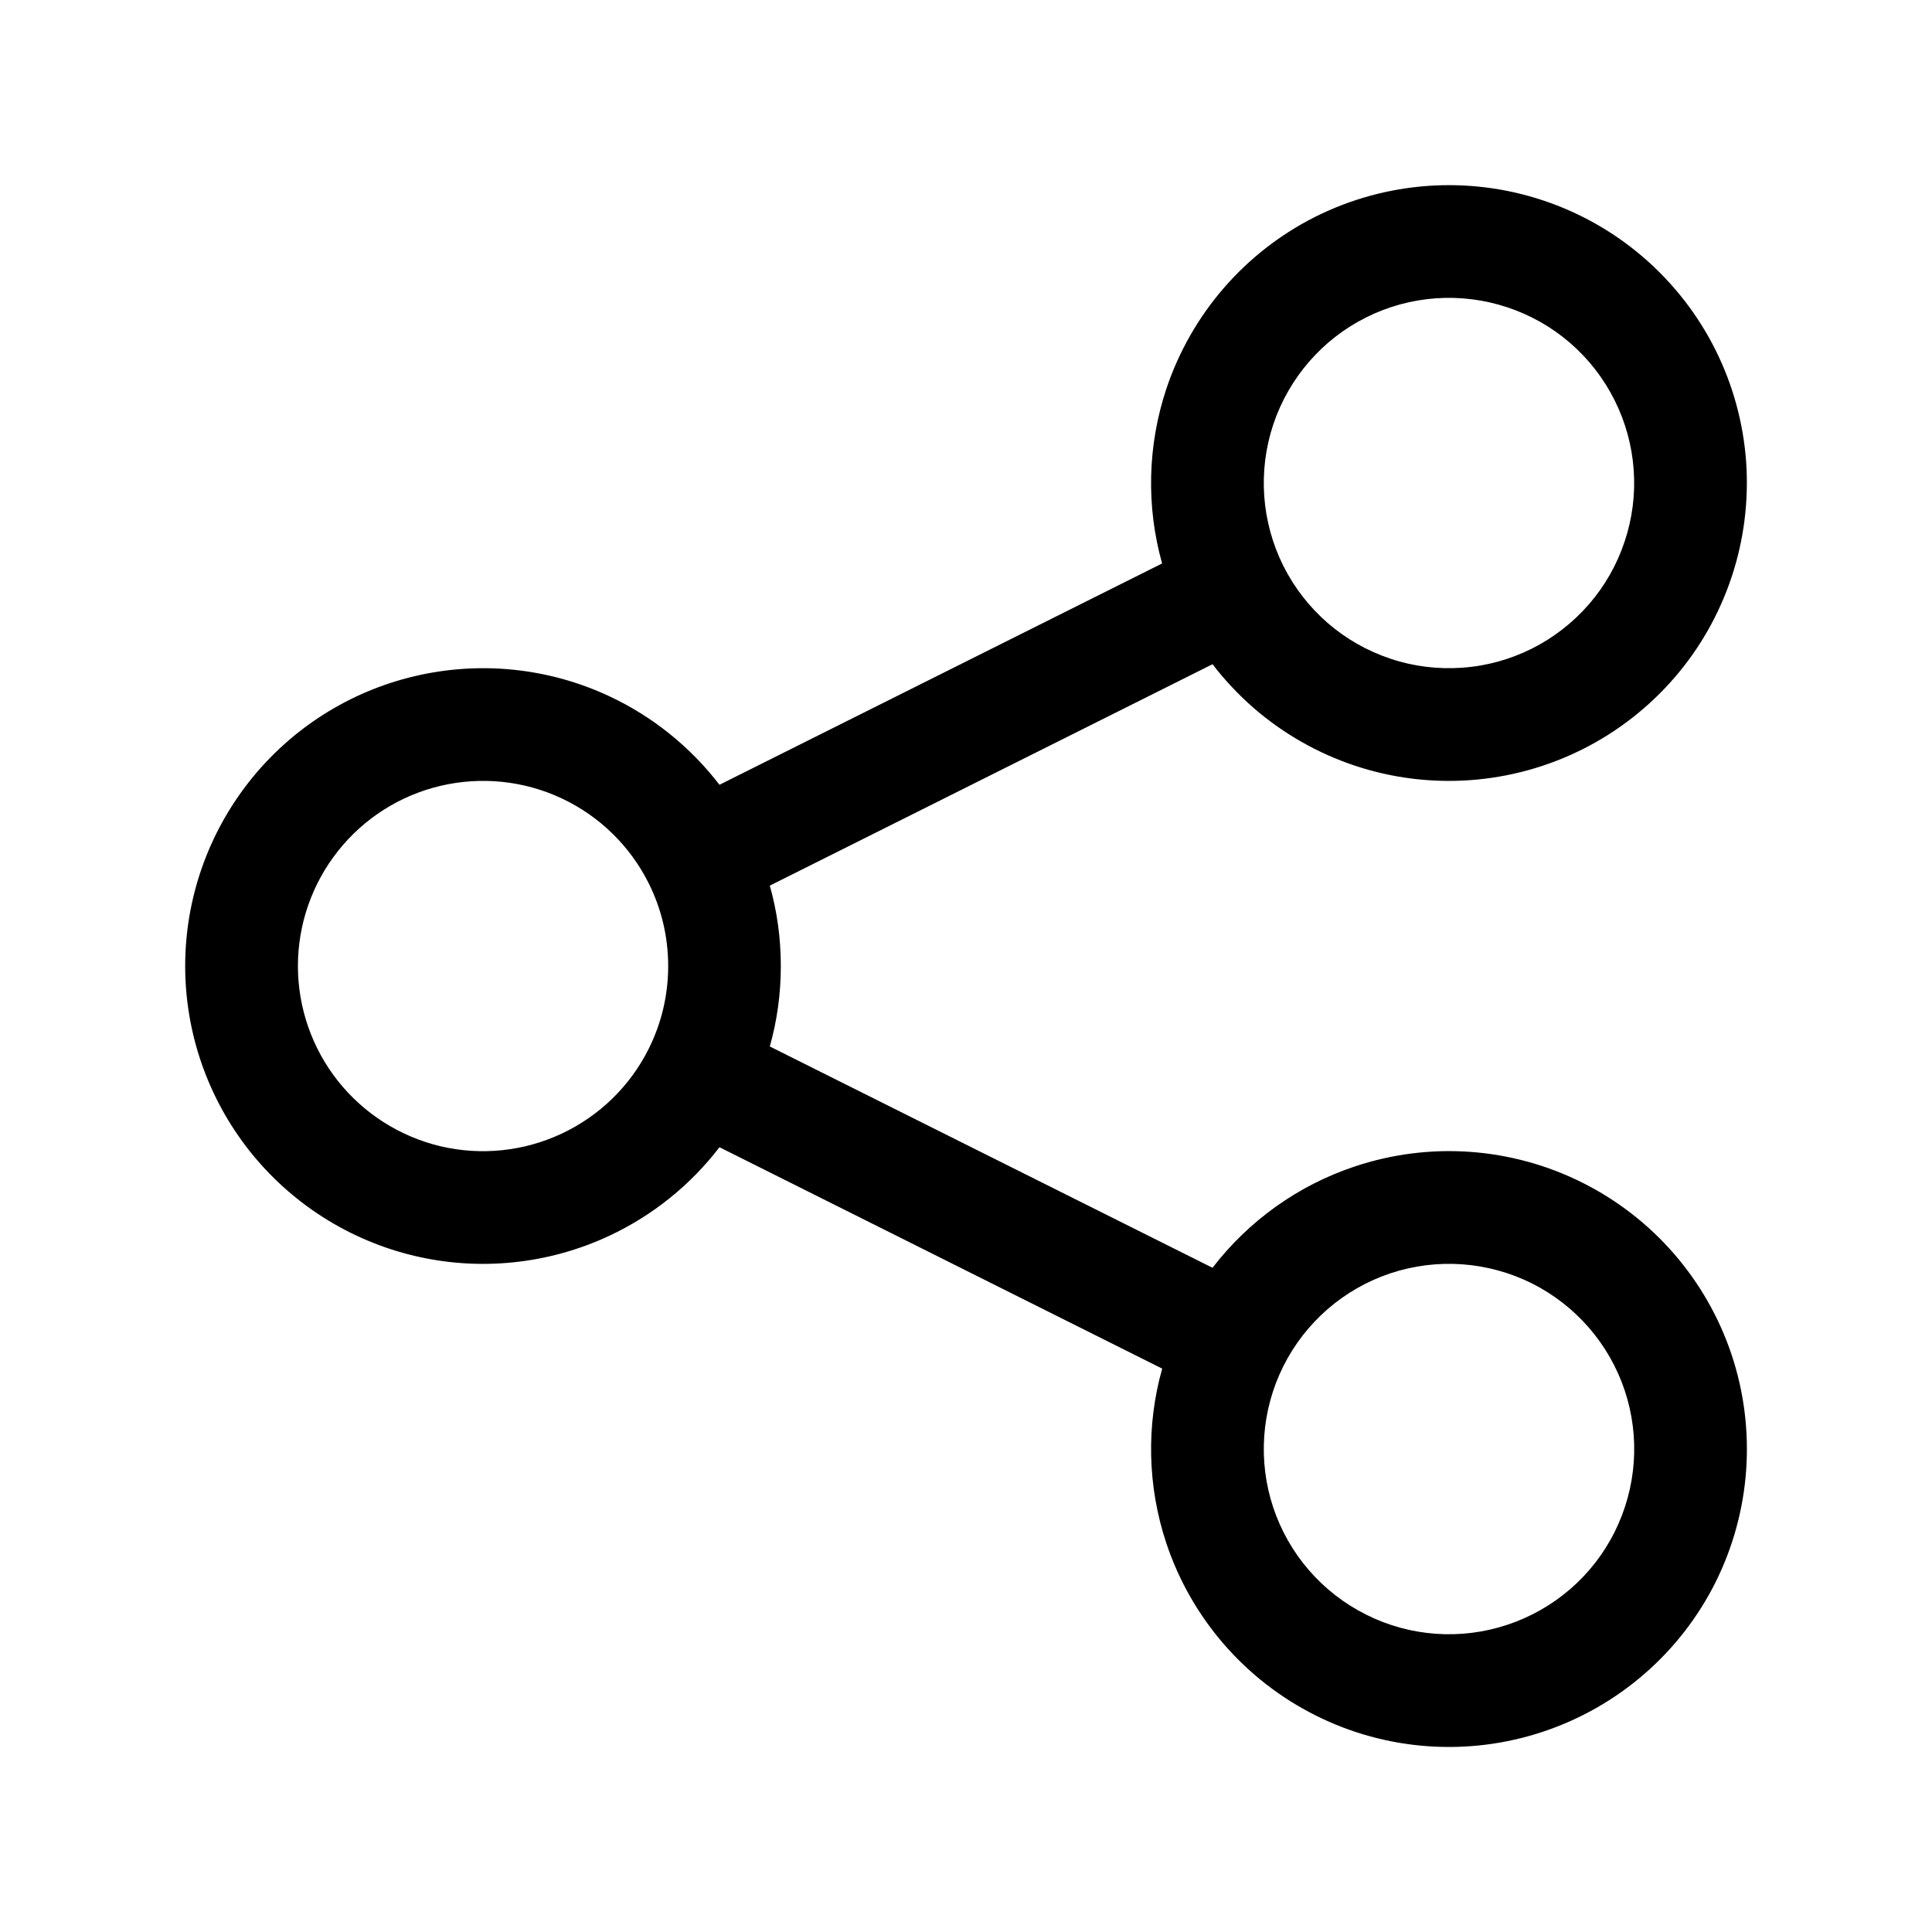 <svg width="20" height="20" viewBox="0 0 20 20" xmlns="http://www.w3.org/2000/svg"><path fill-rule="evenodd" clip-rule="evenodd" d="M13.62 2.242C14.352 1.877 15.199 1.816 15.975 2.075C16.75 2.333 17.392 2.89 17.758 3.621C17.939 3.983 18.047 4.378 18.076 4.781C18.104 5.185 18.053 5.591 17.925 5.975C17.797 6.359 17.595 6.715 17.329 7.021C17.064 7.326 16.741 7.577 16.379 7.758C16.017 7.939 15.622 8.047 15.219 8.076C14.815 8.105 14.409 8.054 14.025 7.926C13.641 7.798 13.285 7.595 12.979 7.33C12.822 7.193 12.679 7.041 12.552 6.876L7.969 9.168C8.044 9.433 8.083 9.712 8.083 10C8.083 10.288 8.044 10.568 7.969 10.833L12.552 13.124C12.925 12.639 13.436 12.271 14.025 12.075C14.409 11.947 14.815 11.895 15.219 11.924C15.623 11.953 16.017 12.061 16.379 12.242C17.111 12.608 17.667 13.249 17.926 14.025C18.184 14.801 18.124 15.648 17.759 16.38C17.393 17.111 16.751 17.667 15.975 17.926C15.199 18.185 14.352 18.125 13.621 17.759C12.889 17.393 12.333 16.752 12.074 15.976C11.878 15.387 11.865 14.757 12.031 14.168L7.448 11.876C7.148 12.267 6.758 12.582 6.307 12.793C5.678 13.087 4.968 13.161 4.292 13.001C3.616 12.841 3.014 12.458 2.583 11.914C2.152 11.369 1.917 10.695 1.917 10C1.917 9.306 2.152 8.632 2.583 8.087C3.014 7.542 3.616 7.159 4.292 7C4.968 6.84 5.678 6.913 6.307 7.207C6.758 7.418 7.148 7.734 7.448 8.124L12.03 5.833C11.865 5.244 11.878 4.614 12.074 4.025C12.333 3.25 12.889 2.608 13.62 2.242ZM6.715 9.143C6.522 8.757 6.204 8.447 5.813 8.264C5.422 8.081 4.981 8.036 4.56 8.135C4.14 8.234 3.766 8.472 3.498 8.811C3.23 9.149 3.084 9.569 3.084 10C3.084 10.432 3.23 10.851 3.498 11.19C3.766 11.528 4.14 11.766 4.56 11.866C4.981 11.965 5.422 11.919 5.813 11.736C6.204 11.553 6.522 11.244 6.715 10.858M6.715 10.858C6.844 10.6 6.917 10.309 6.917 10C6.917 9.692 6.844 9.401 6.715 9.143M15.606 3.182C15.123 3.021 14.597 3.058 14.142 3.286C13.688 3.513 13.342 3.912 13.181 4.394C13.02 4.877 13.058 5.403 13.285 5.858C13.398 6.083 13.554 6.284 13.744 6.449C13.934 6.614 14.155 6.739 14.394 6.819C14.632 6.899 14.885 6.93 15.136 6.912C15.387 6.895 15.632 6.827 15.857 6.715C16.082 6.602 16.283 6.446 16.448 6.256C16.613 6.066 16.739 5.845 16.818 5.606C16.898 5.368 16.93 5.115 16.912 4.864C16.894 4.613 16.827 4.368 16.714 4.143C16.487 3.688 16.088 3.342 15.606 3.182ZM15.136 13.088C14.885 13.07 14.633 13.102 14.394 13.181C13.911 13.342 13.513 13.688 13.285 14.143C13.058 14.598 13.02 15.124 13.181 15.607C13.342 16.089 13.688 16.488 14.143 16.715C14.597 16.943 15.124 16.98 15.606 16.819C16.089 16.658 16.488 16.313 16.715 15.858C16.942 15.403 16.98 14.876 16.819 14.394C16.658 13.912 16.312 13.513 15.857 13.285C15.632 13.173 15.387 13.106 15.136 13.088Z"/></svg>